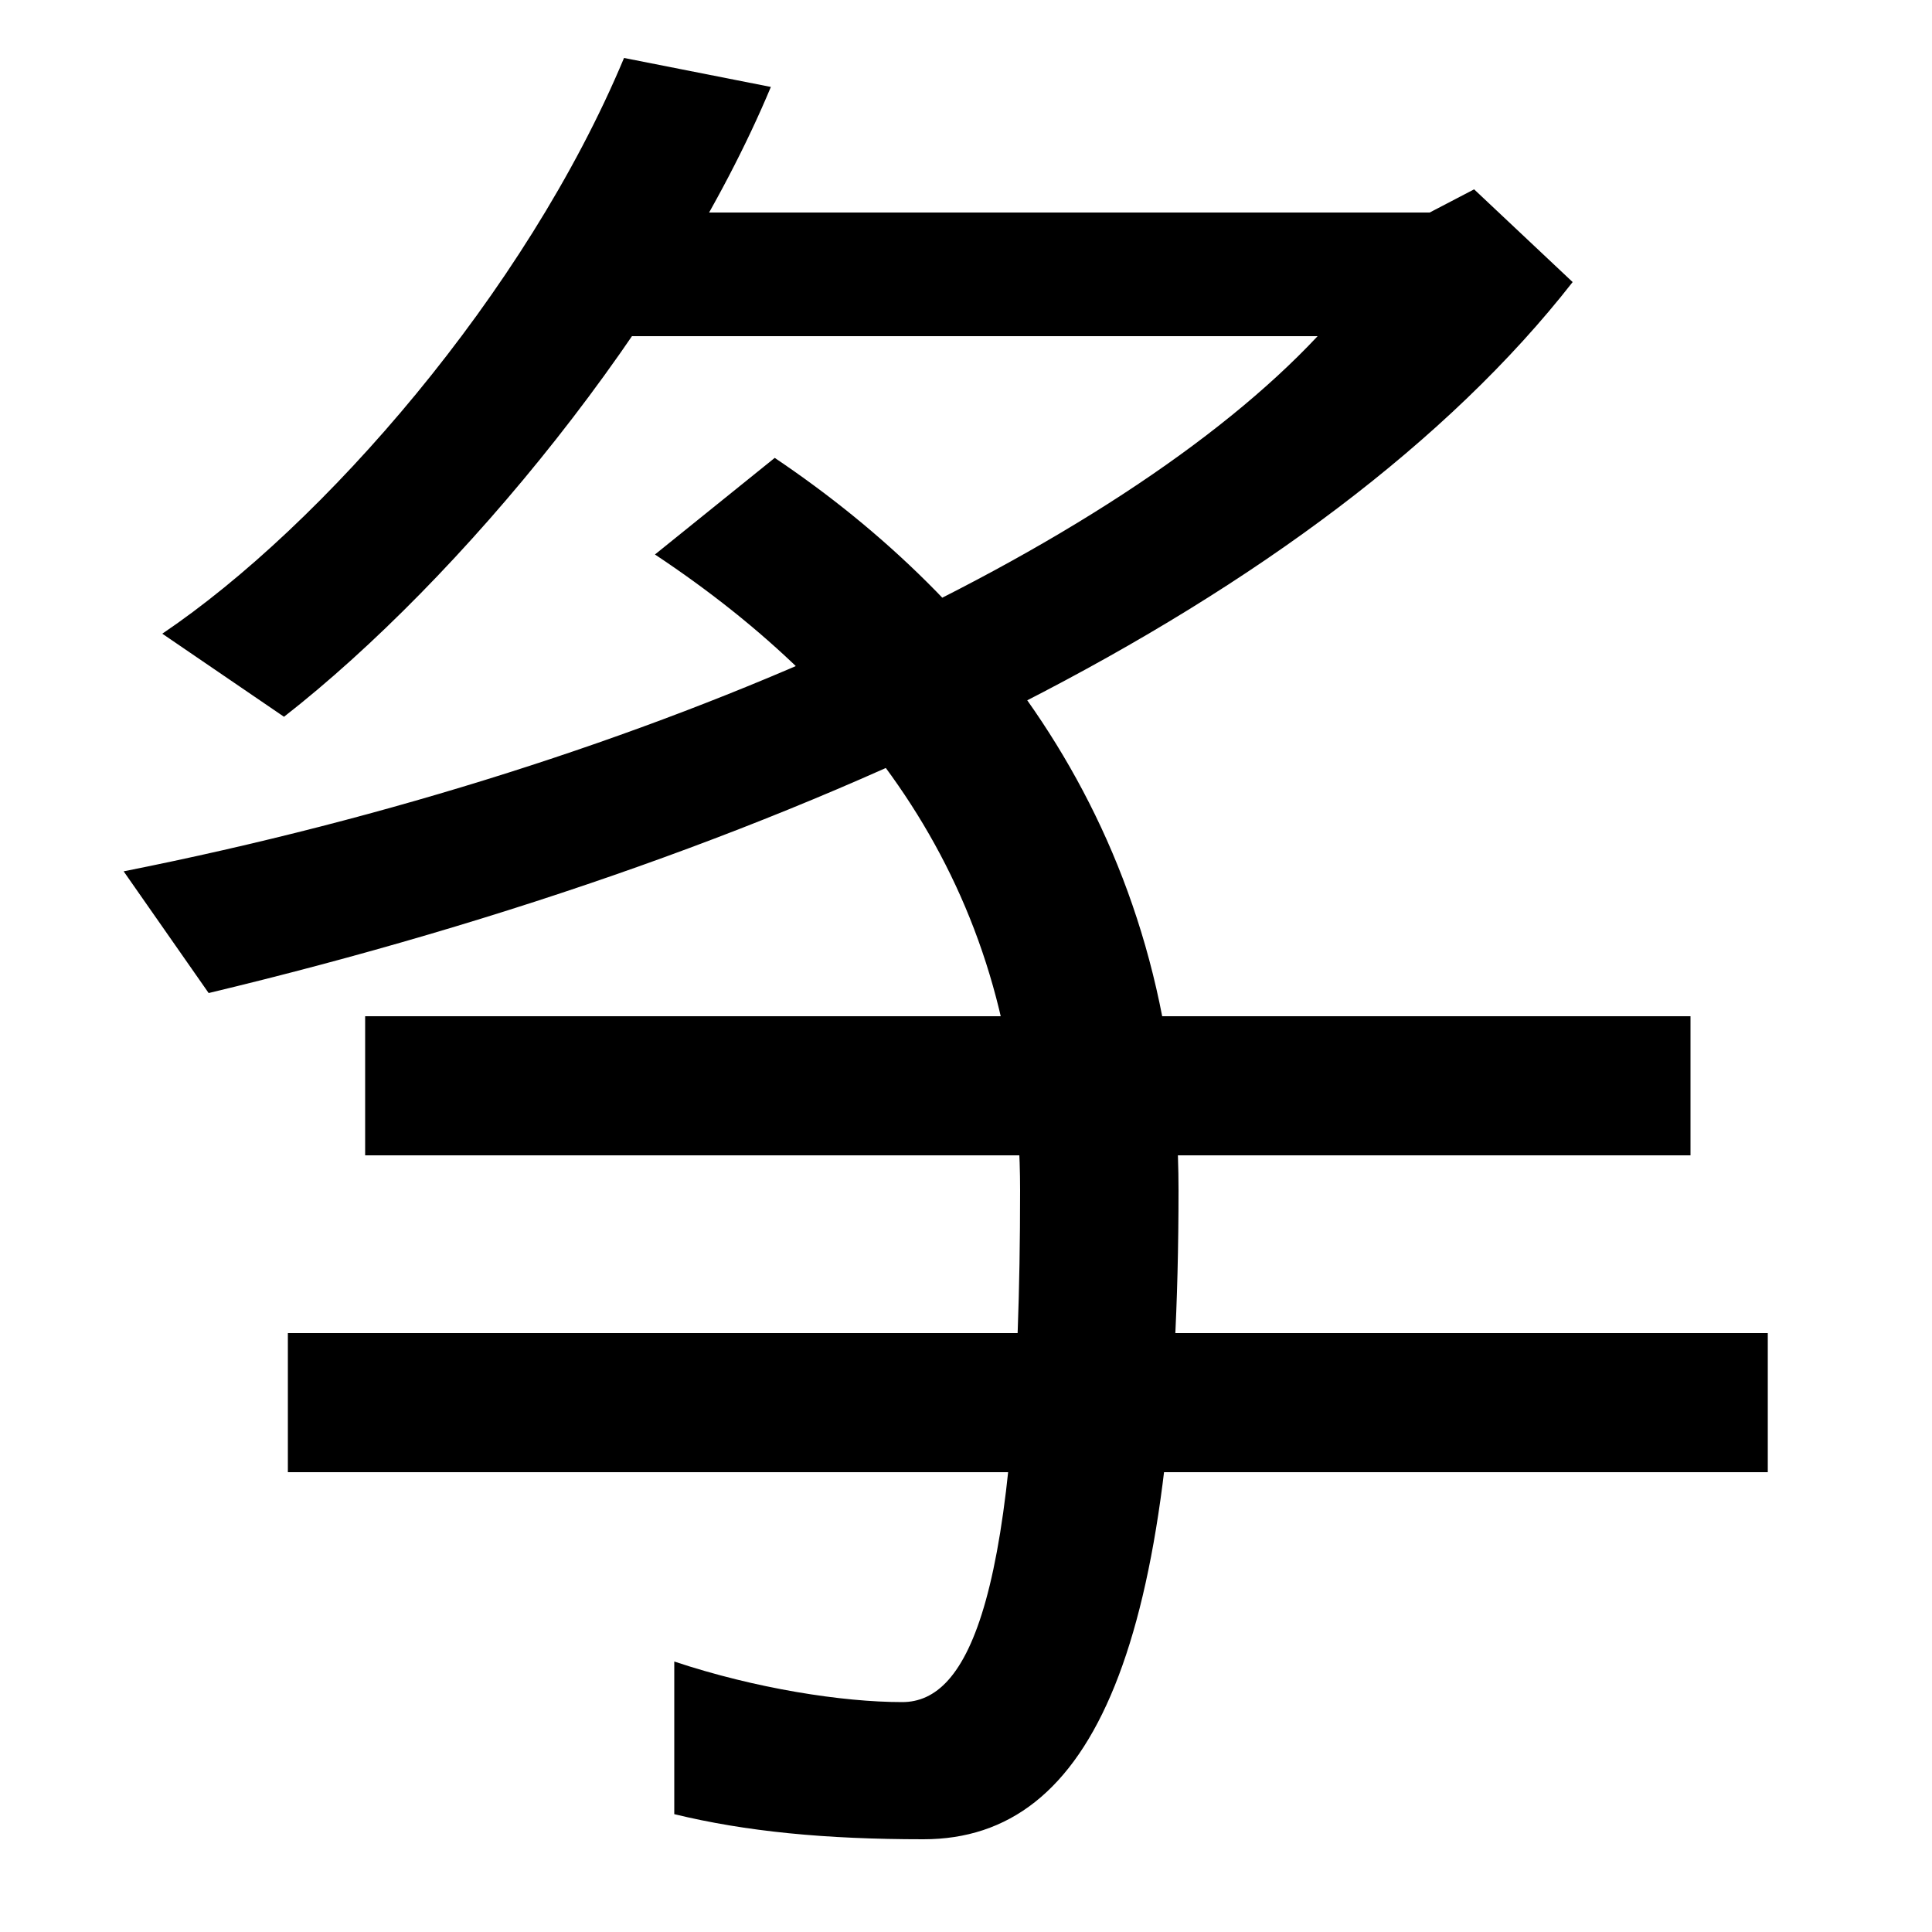 <svg xmlns="http://www.w3.org/2000/svg" width="1000" height="1000"><path d="M108 366C417 440 685 569 814 734L763 782L740 770H296V706H682C579 596 341 484 64 429ZM147 509C238 580 348 713 399 835L323 850C272 728 167 608 84 552ZM149 118H915V190H149ZM478 -72C566 -72 610 28 610 264C610 448 511 569 401 643L339 593C449 520 528 417 528 264C528 51 501 -1 467 -1C436 -1 391 6 349 20V-59C386 -68 427 -72 478 -72ZM189 282H875V354H189Z" transform="translate(0, 880) scale(1,-1)" /></svg>